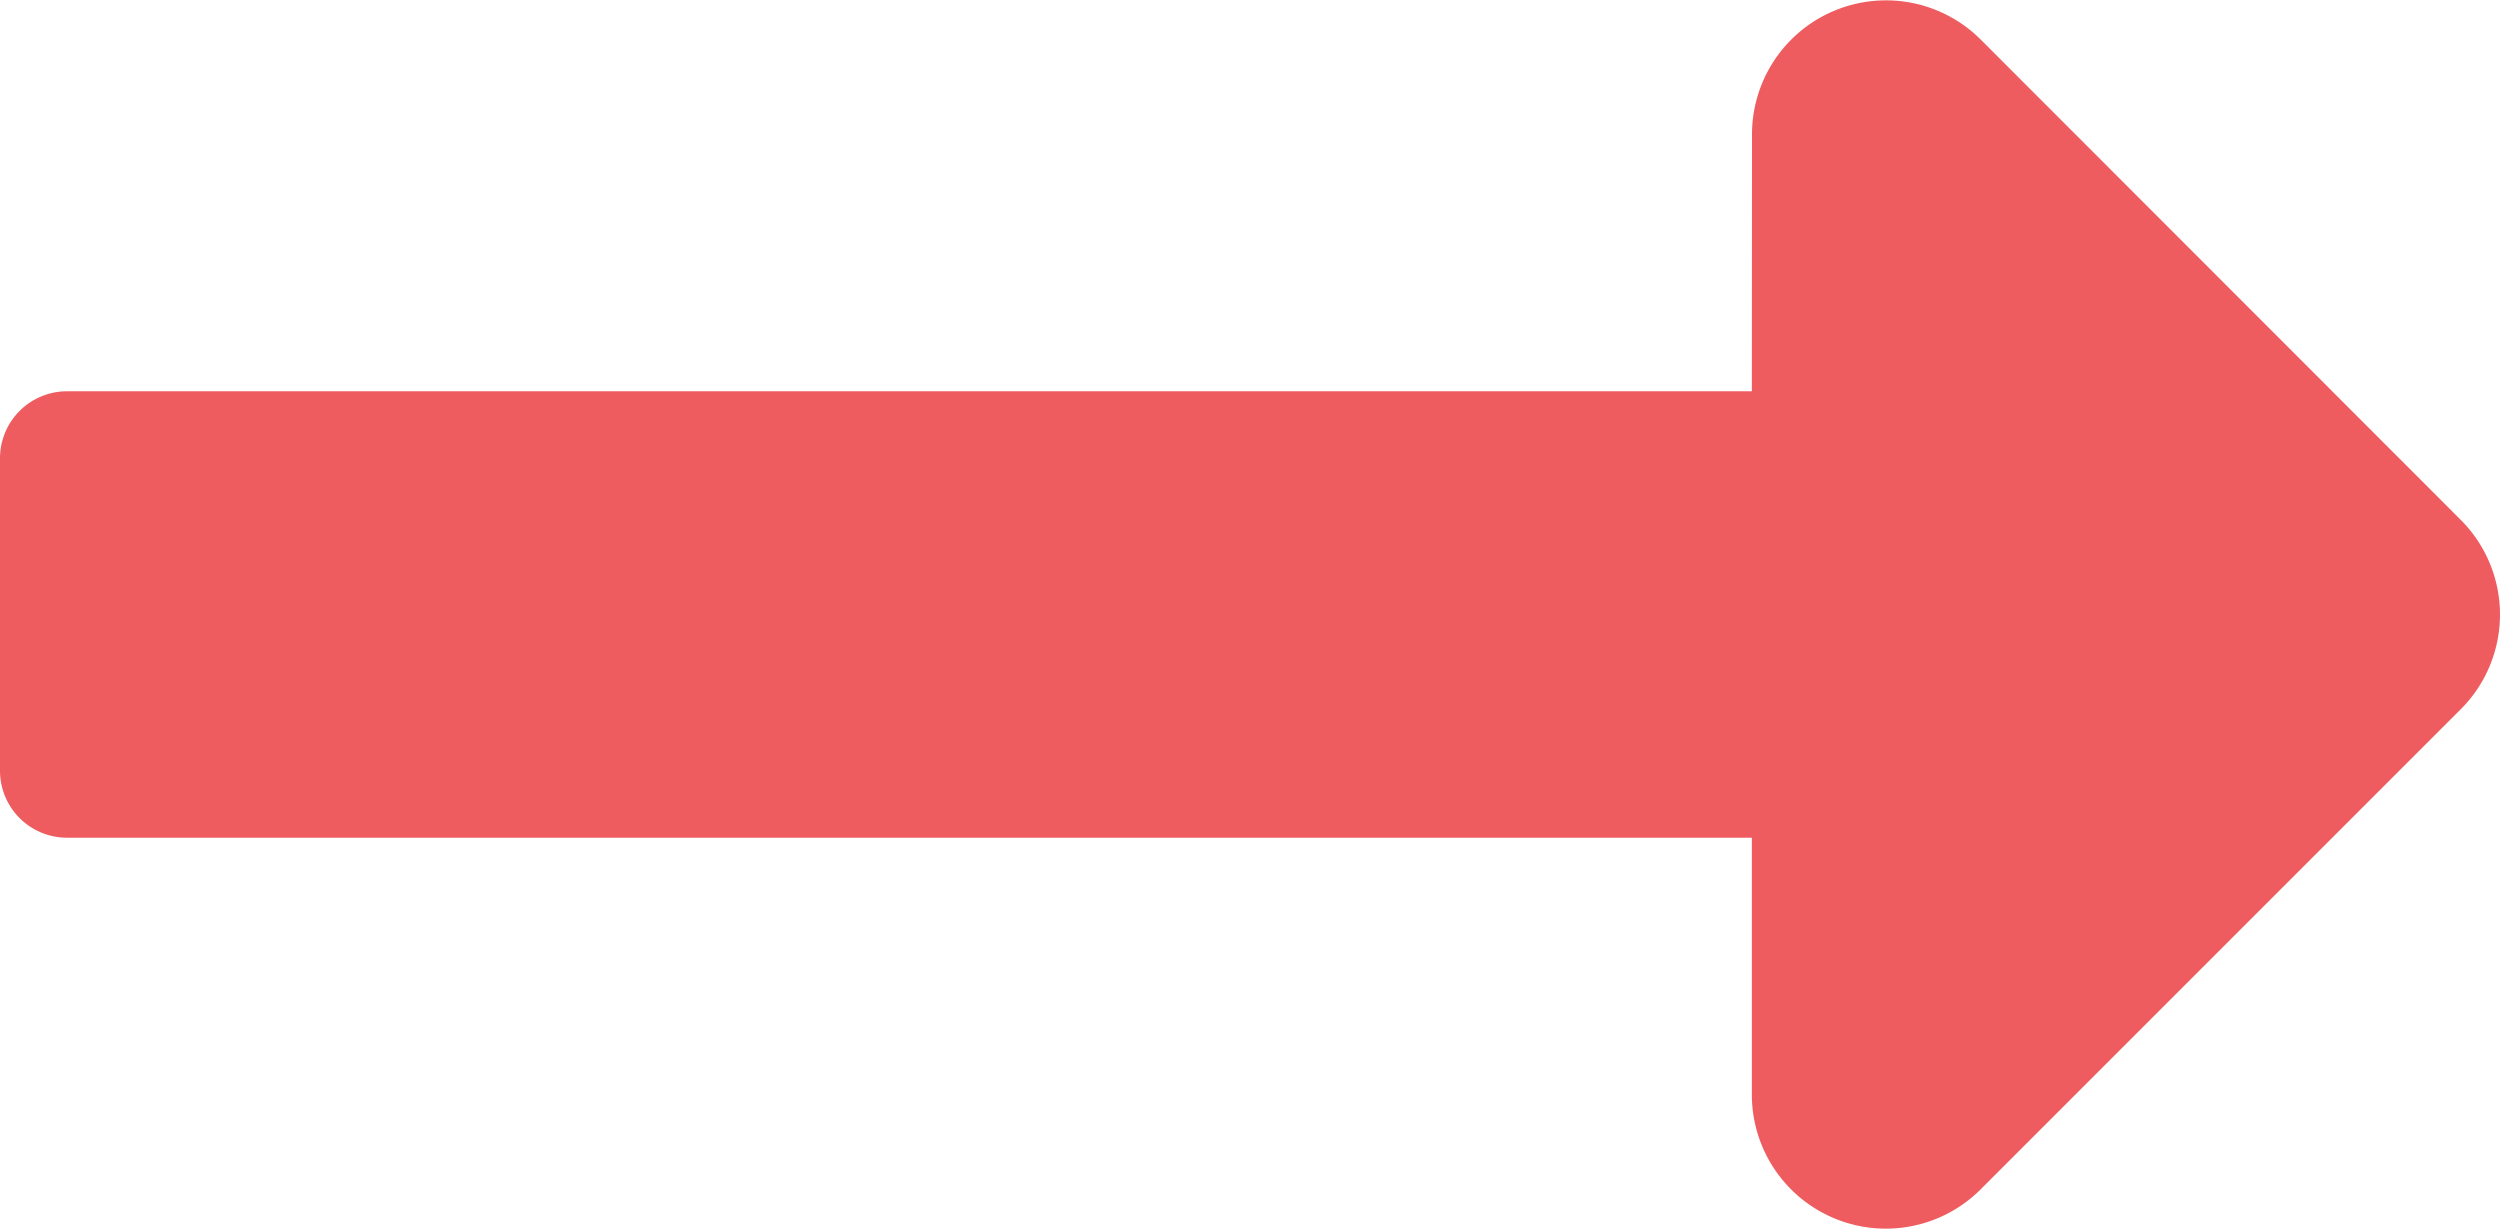 <svg xmlns="http://www.w3.org/2000/svg" width="17.5" height="8.602" viewBox="0 0 17.5 8.602">
  <path id="Icon_awesome-long-arrow-alt-right" data-name="Icon awesome-long-arrow-alt-right" d="M12.263,8.438H.469A.469.469,0,0,0,0,8.906v2.188a.469.469,0,0,0,.469.469H12.263v1.8a.938.938,0,0,0,1.6.663l3.362-3.362a.937.937,0,0,0,0-1.326L13.864,5.975a.938.938,0,0,0-1.6.663Z" transform="translate(0 -5.699)" fill="#ee5c5f"/>
</svg>
